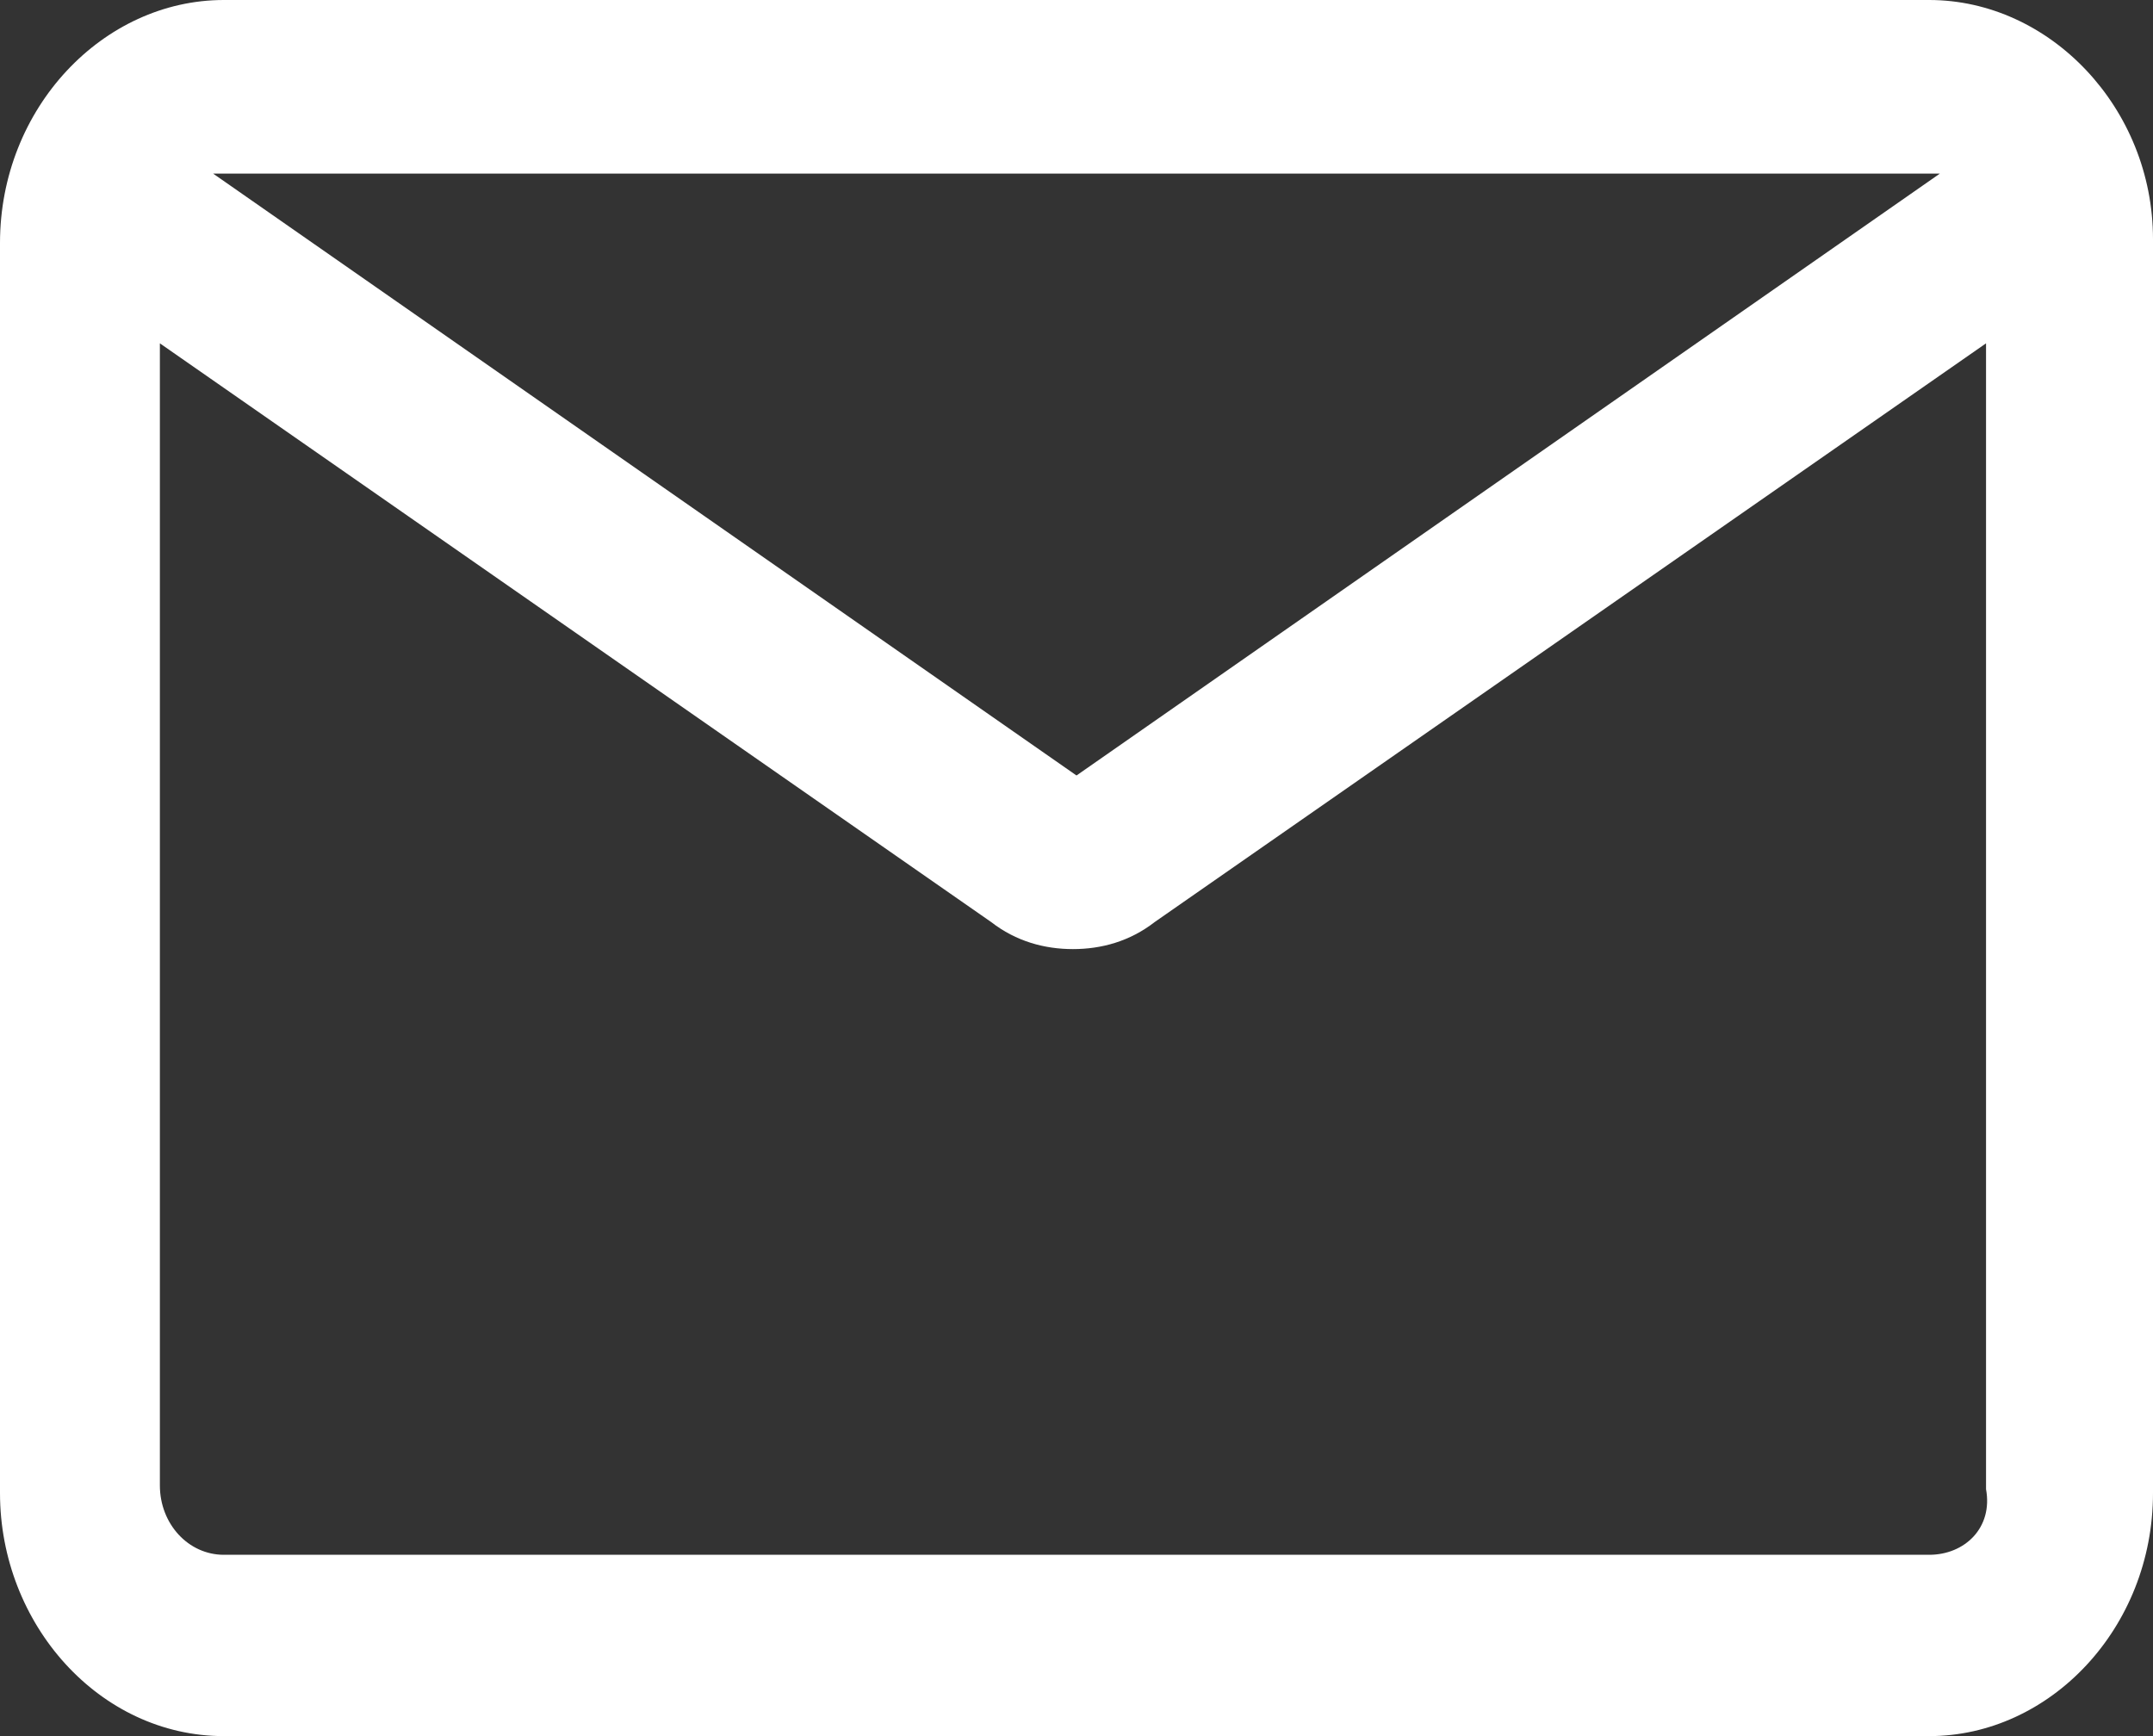 <svg width="31" height="25" viewBox="0 0 31 25" fill="none" xmlns="http://www.w3.org/2000/svg">
<rect x="0" y="0" width="31" height="25" fill="#333333" stroke="none"/>
<path d="M27.777 0H3.223C1.484 0 0 1.556 0 3.5V21.5C0 23.389 1.432 25 3.223 25H27.777C29.517 25 31 23.444 31 21.5V3.444C31 1.556 29.517 0 27.777 0ZM27.777 2.5C27.828 2.5 27.88 2.5 27.931 2.5L15.5 11.167L3.069 2.5C3.12 2.5 3.172 2.5 3.223 2.5H27.777ZM27.777 22.389H3.223C2.711 22.389 2.302 21.944 2.302 21.389V4.944L14.272 13.278C14.63 13.556 15.04 13.667 15.449 13.667C15.858 13.667 16.267 13.556 16.625 13.278L28.596 4.944V21.444C28.698 22 28.289 22.389 27.777 22.389Z" fill="white"/>
</svg>
